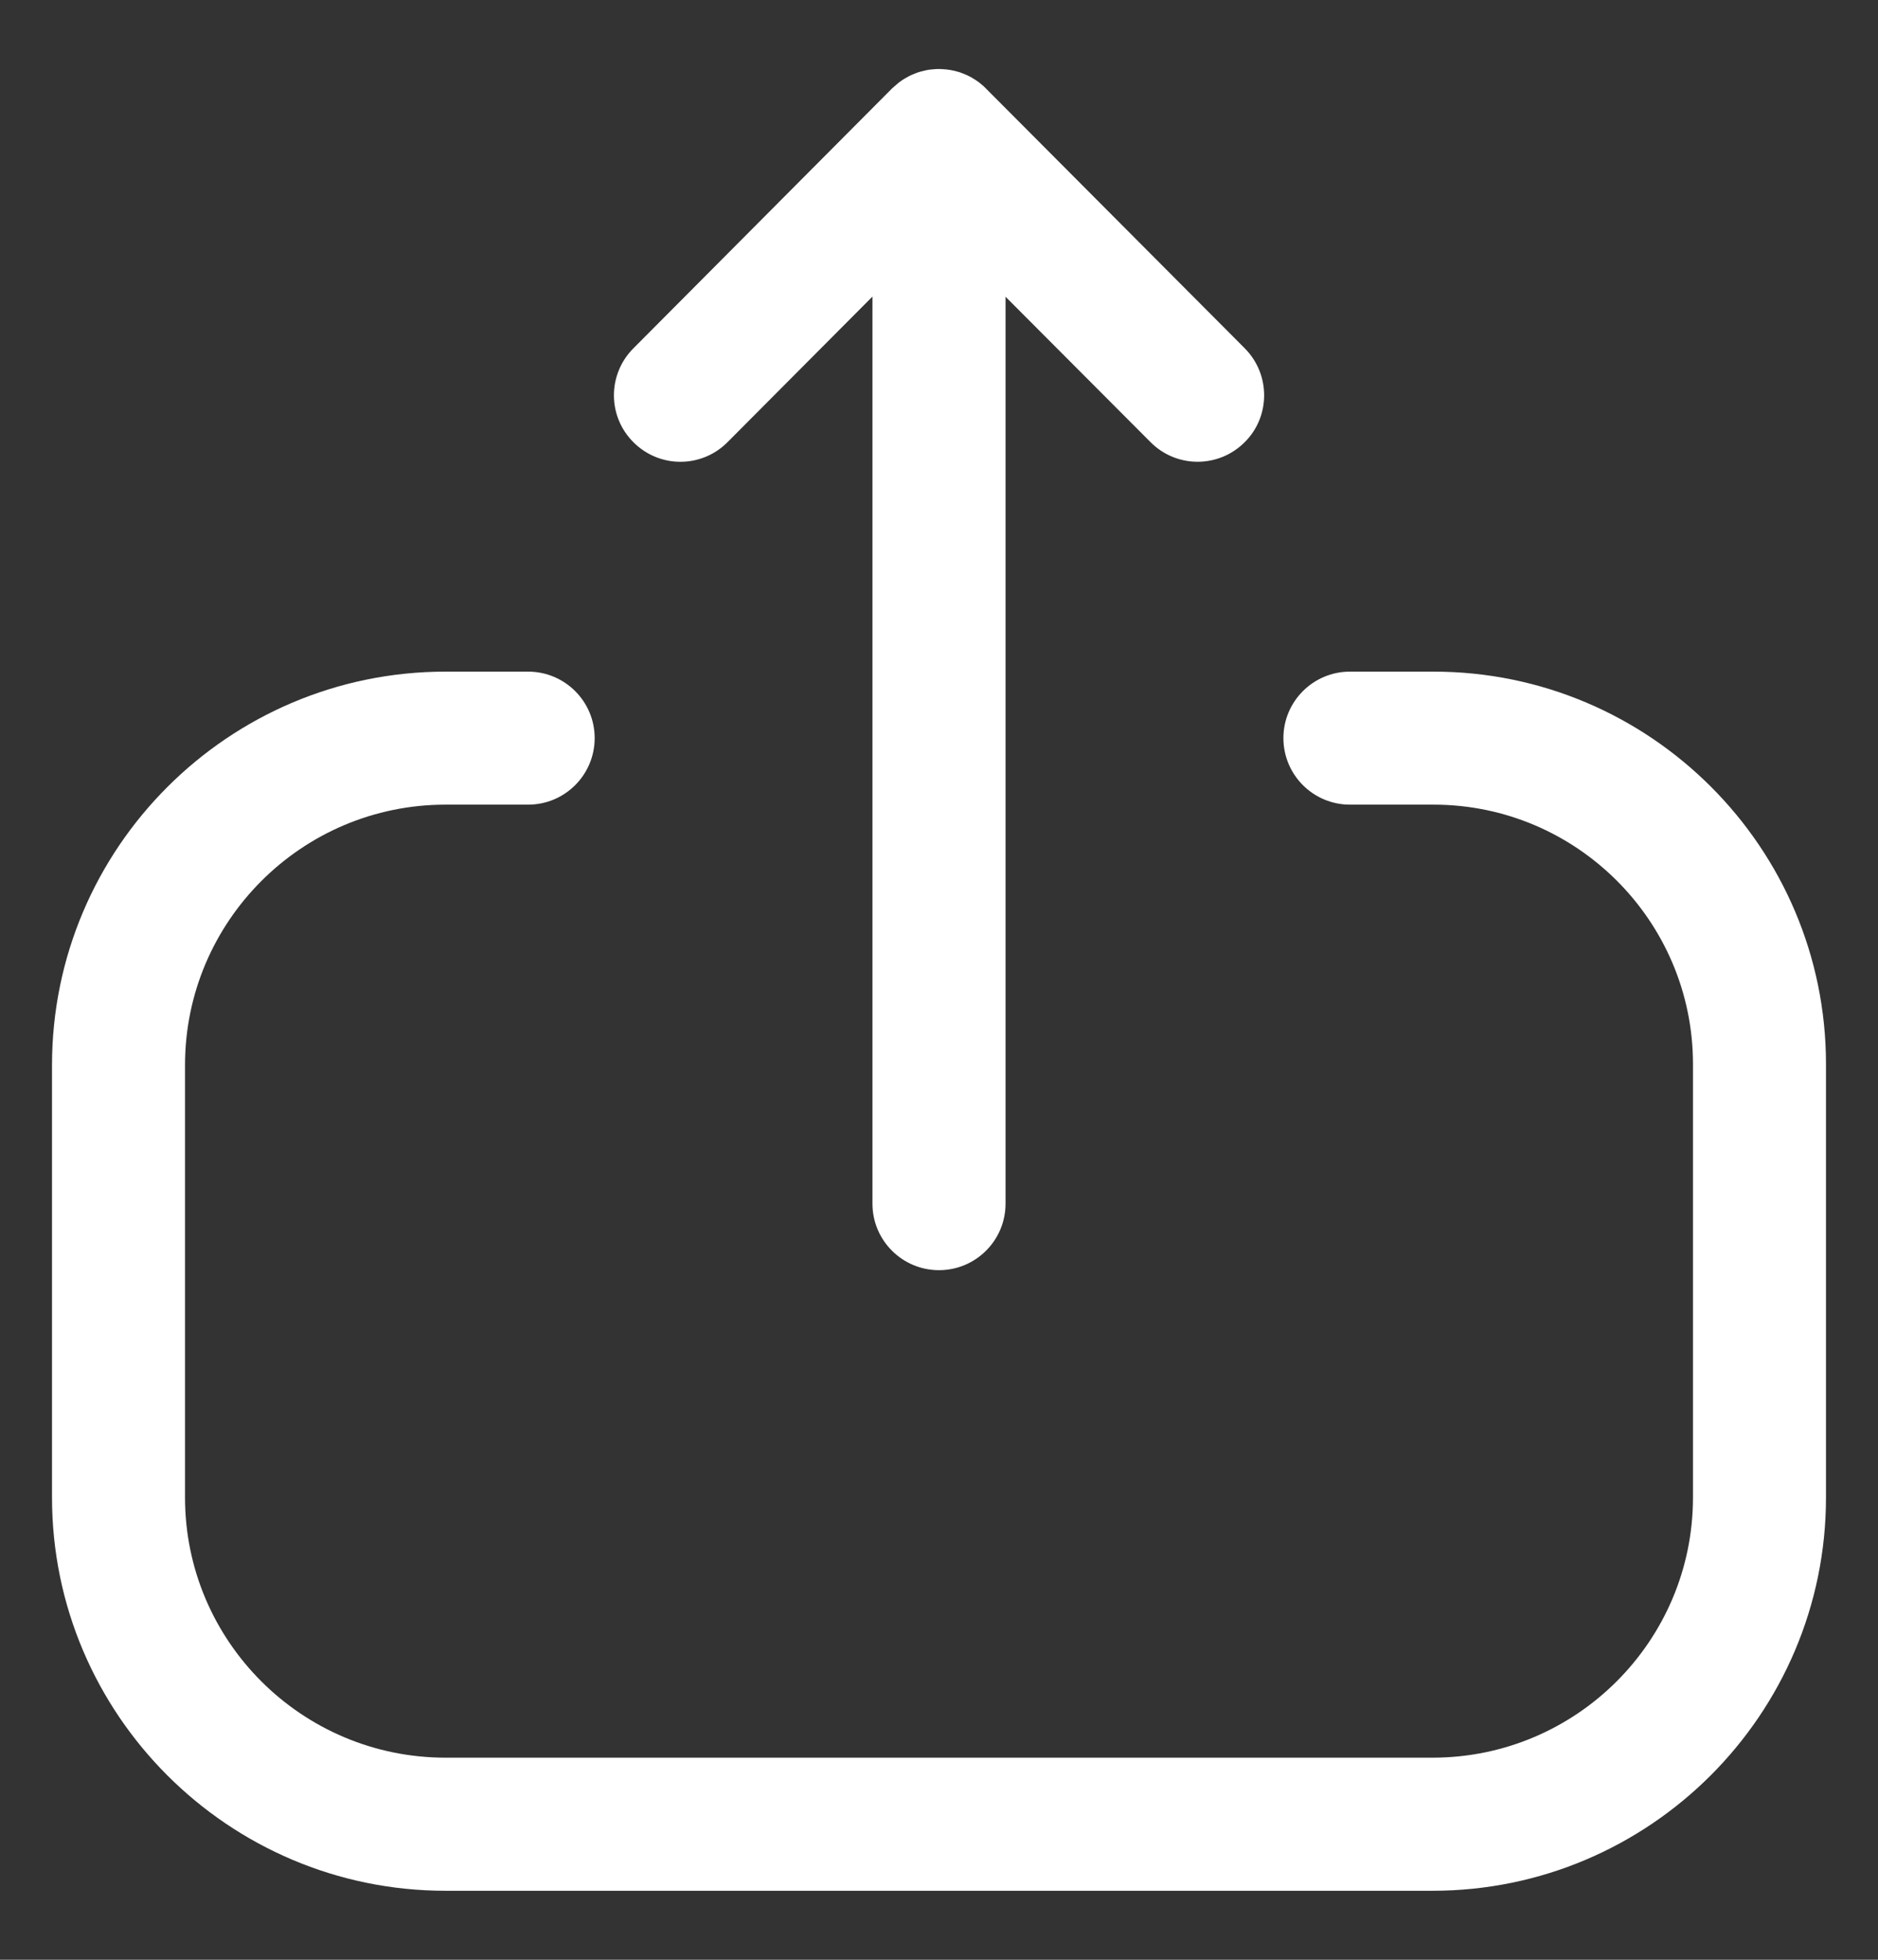 <svg width="23" height="24" viewBox="0 0 23 24" fill="none" xmlns="http://www.w3.org/2000/svg">
<rect x="0" y="0" width="23" height="24" fill="#333333" stroke="none"/>
<path fill-rule="evenodd" clip-rule="evenodd" d="M0.637 13.043C0.637 10.386 2.799 8.225 5.456 8.225L6.468 8.225C6.918 8.225 7.283 8.59 7.283 9.039C7.283 9.489 6.918 9.854 6.468 9.854L5.456 9.854C3.696 9.854 2.266 11.285 2.266 13.043L2.266 18.339C2.266 20.096 3.696 21.525 5.456 21.525L17.545 21.525C19.304 21.525 20.734 20.096 20.734 18.339L20.734 13.031C20.734 11.28 19.308 9.854 17.557 9.854L16.533 9.854C16.083 9.854 15.718 9.489 15.718 9.039C15.718 8.59 16.083 8.225 16.533 8.225L17.557 8.225C20.208 8.225 22.363 10.382 22.363 13.031L22.363 18.339C22.363 20.994 20.202 23.155 17.545 23.155L5.456 23.155C2.799 23.155 0.637 20.994 0.637 18.339L0.637 13.043ZM7.757 4.266L10.923 1.085C10.951 1.057 10.981 1.032 11.012 1.008L10.923 1.085C10.961 1.047 11.003 1.013 11.047 0.983C11.067 0.97 11.088 0.957 11.109 0.946C11.126 0.936 11.143 0.927 11.161 0.919C11.176 0.912 11.192 0.906 11.207 0.9C11.228 0.891 11.249 0.884 11.271 0.878C11.288 0.873 11.305 0.869 11.322 0.865C11.343 0.86 11.364 0.856 11.384 0.853C11.398 0.852 11.412 0.85 11.427 0.849C11.452 0.846 11.476 0.845 11.5 0.845L11.567 0.851L11.611 0.853C11.612 0.853 11.614 0.853 11.616 0.854L11.5 0.845C11.56 0.845 11.62 0.852 11.678 0.865C11.695 0.869 11.712 0.873 11.729 0.878C11.751 0.884 11.772 0.891 11.793 0.9C11.808 0.906 11.824 0.912 11.839 0.919C11.857 0.927 11.874 0.936 11.892 0.945C11.912 0.957 11.933 0.97 11.953 0.983C11.965 0.991 11.977 0.999 11.989 1.008C12.023 1.034 12.055 1.062 12.084 1.093L15.245 4.266C15.403 4.425 15.482 4.633 15.482 4.841C15.482 5.049 15.403 5.259 15.242 5.417C14.923 5.735 14.408 5.734 14.091 5.415L12.315 3.634L12.315 14.741C12.315 15.19 11.95 15.555 11.5 15.555C11.05 15.555 10.685 15.19 10.685 14.741L10.685 3.632L8.91 5.415C8.593 5.734 8.078 5.736 7.759 5.417C7.439 5.1 7.439 4.585 7.757 4.266Z" fill="#fff"/>
</svg>
